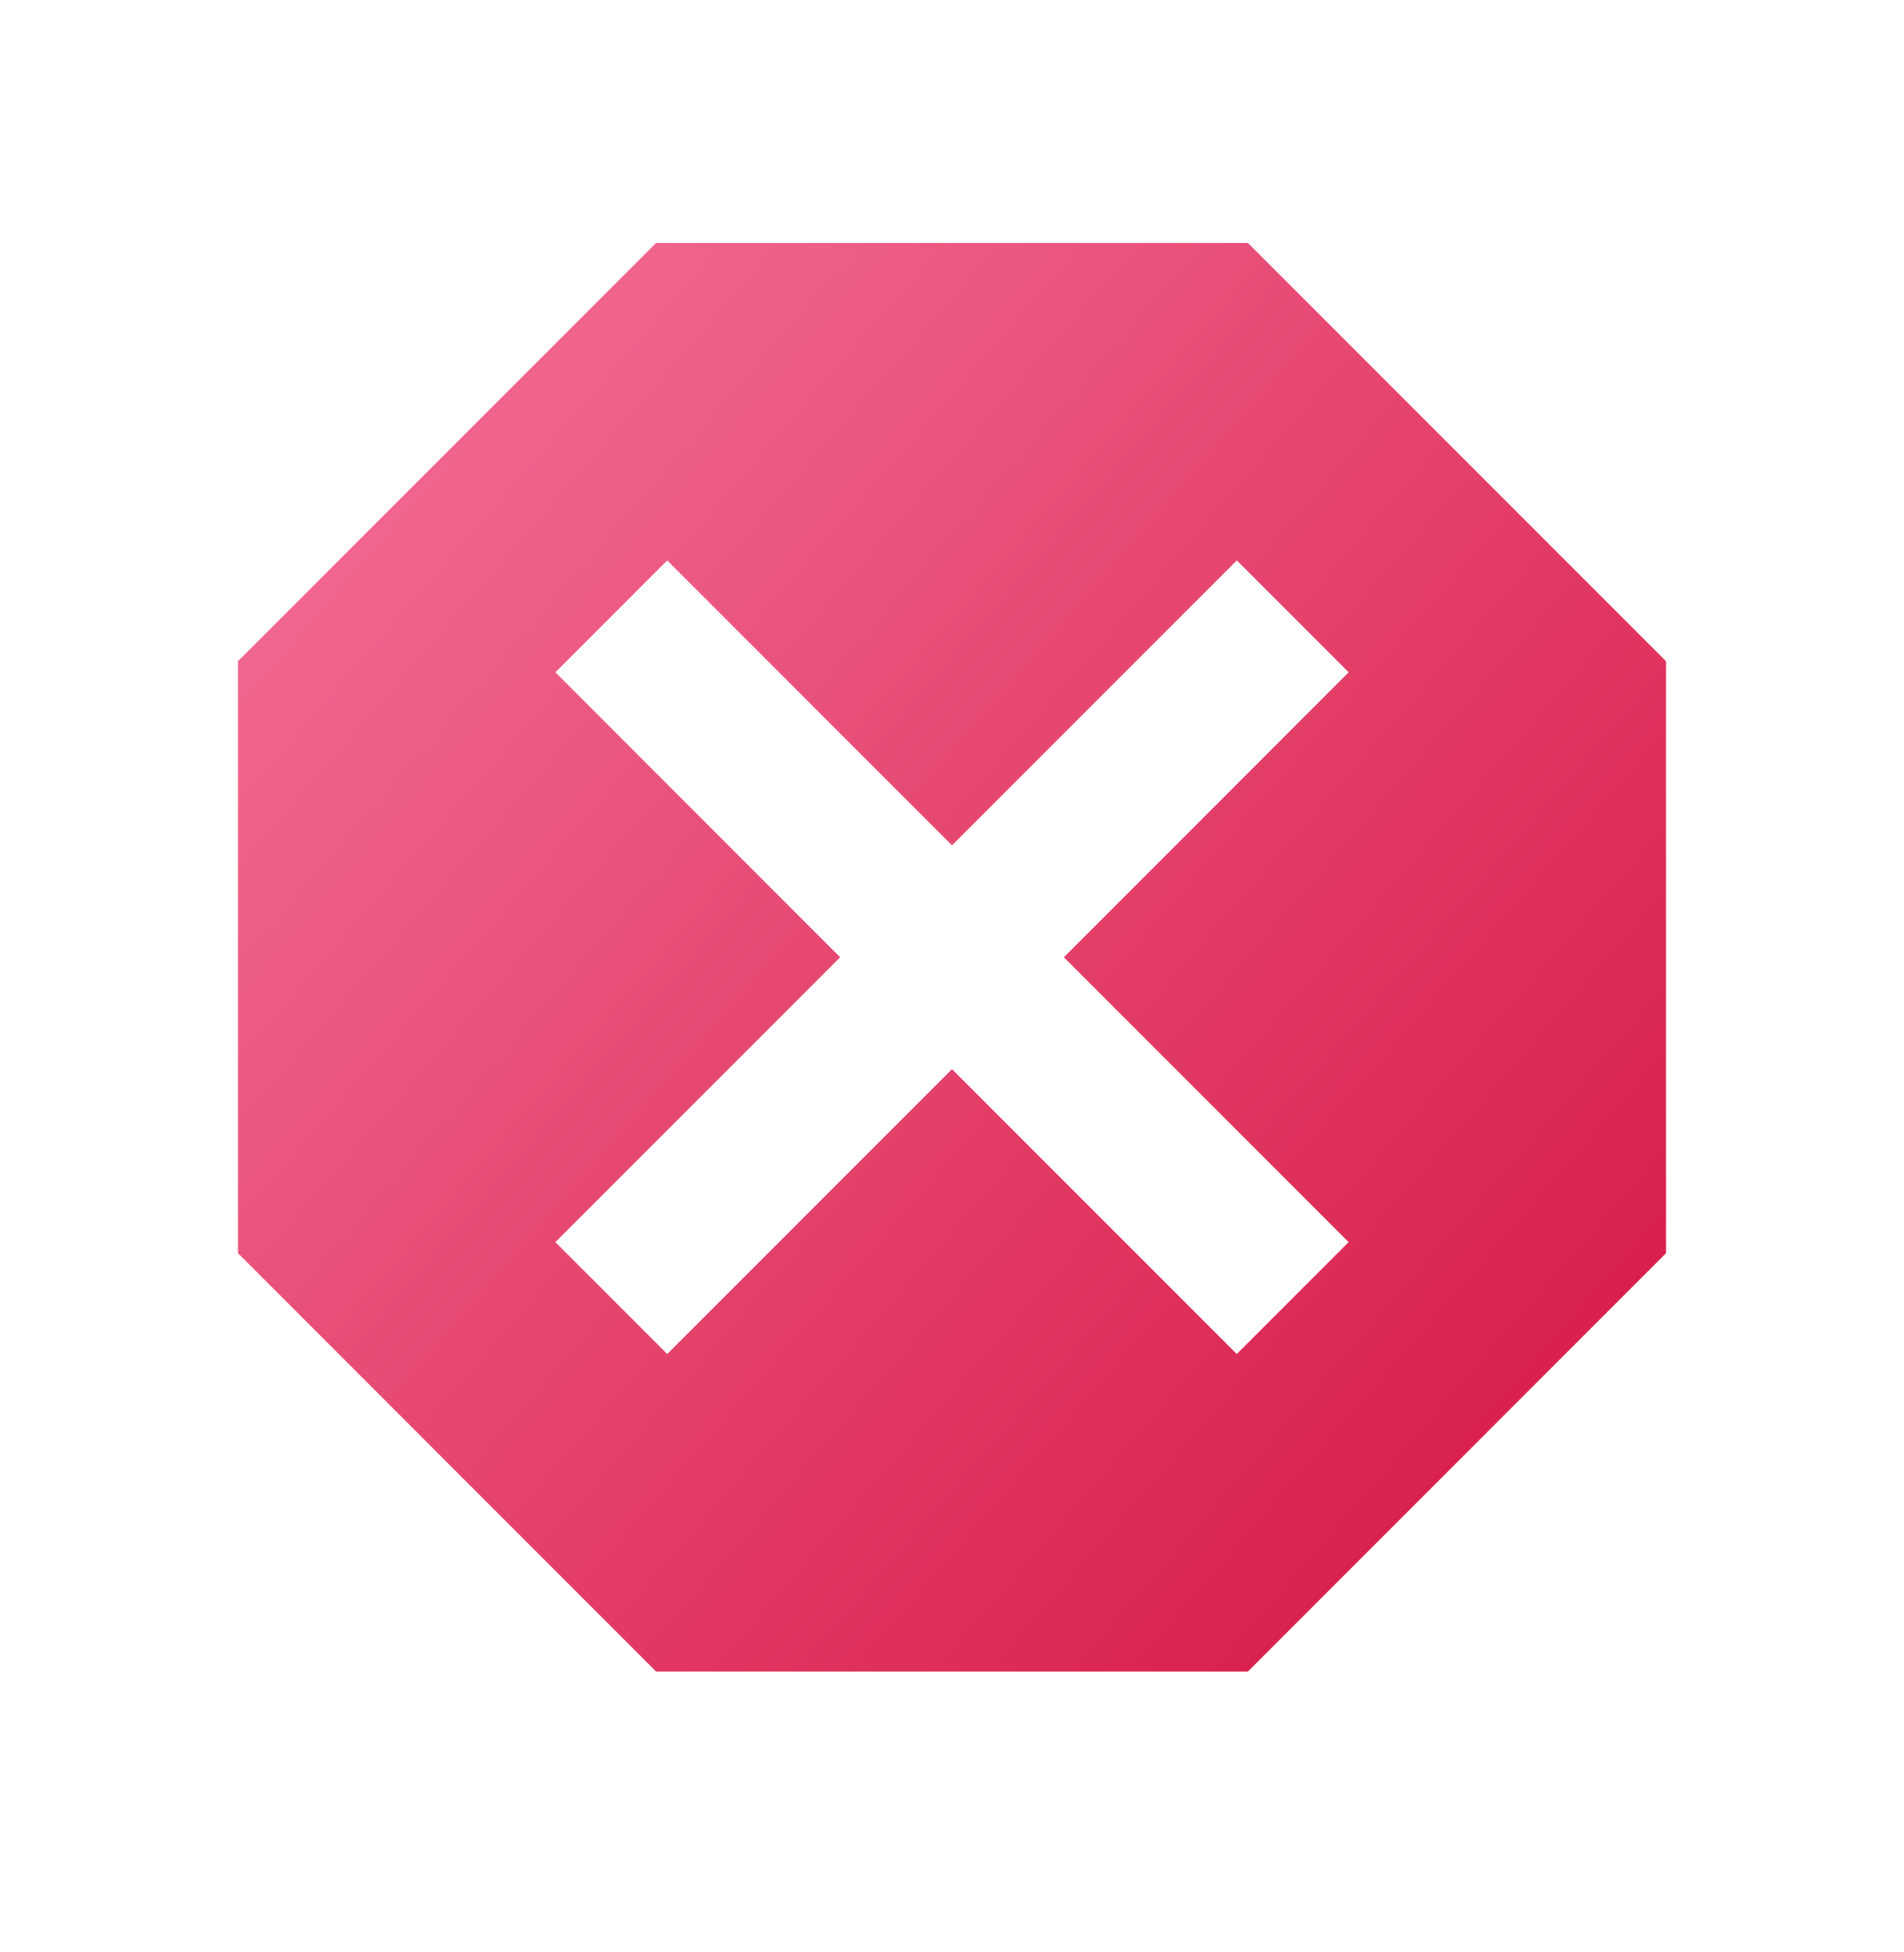 <svg width="40" height="41" viewBox="0 0 40 41" fill="none" xmlns="http://www.w3.org/2000/svg">
<path d="M13.783 5.102L5 13.885V26.318L13.783 35.102H26.217L35 26.318V13.885L26.217 5.102M14.017 11.768L20 17.752L25.983 11.768L28.333 14.118L22.35 20.102L28.333 26.085L25.983 28.435L20 22.452L14.017 28.435L11.667 26.085L17.65 20.102L11.667 14.118" fill="url(#paint0_linear_24945_38981)"/>
<defs>
<linearGradient id="paint0_linear_24945_38981" x1="5" y1="5.102" x2="35" y2="31.102" gradientUnits="userSpaceOnUse">
<stop stop-color="#F5739A"/>
<stop offset="1" stop-color="#D71946"/>
</linearGradient>
</defs>
</svg>
